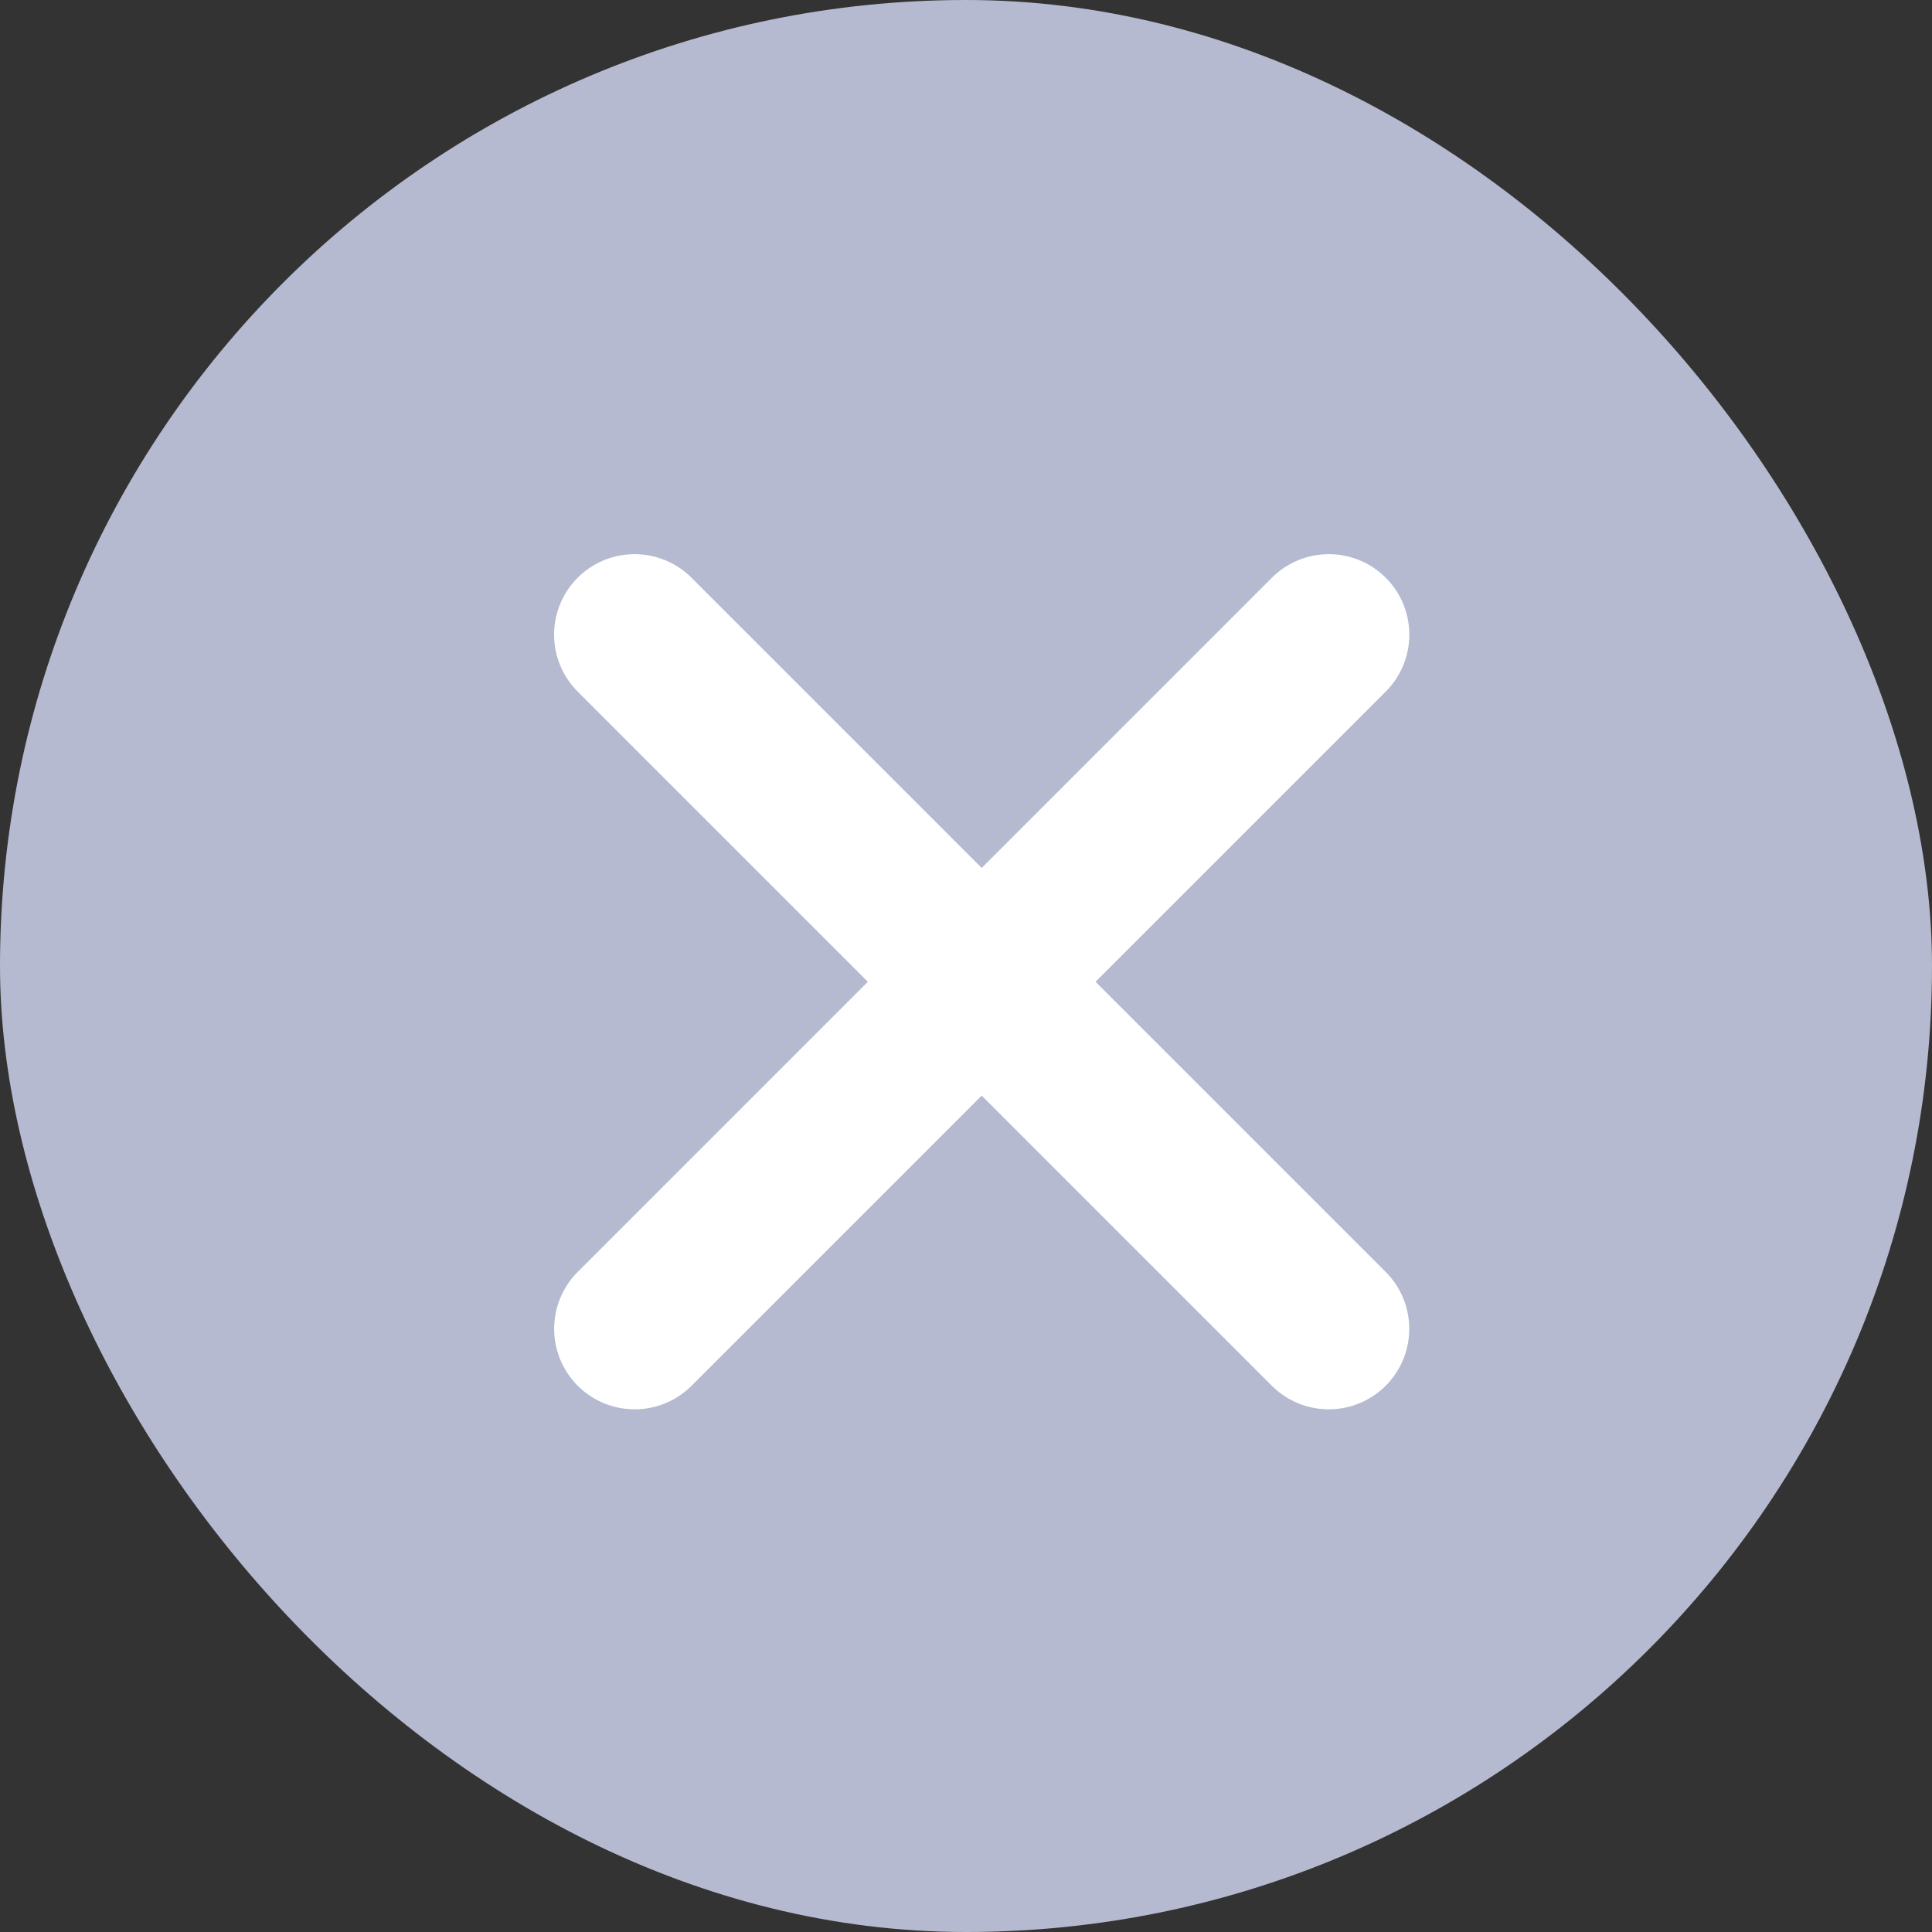 <svg xmlns="http://www.w3.org/2000/svg" width="24" height="24" viewBox="0 0 24 24">
  <rect x="0" y="0" width="24" height="24" fill="#333333" stroke="none"/>
  <g id="Group_11594" data-name="Group 11594" transform="translate(-1819 -271)">
    <rect id="Rectangle_14" data-name="Rectangle 14" width="24" height="24" rx="12" transform="translate(1819 271)" fill="#b5bad0"/>
    <g id="Group_11565" data-name="Group 11565" transform="translate(1831.195 274.572) rotate(45)">
      <line id="Line_192" data-name="Line 192" y2="12.195" transform="translate(6.098 0)" fill="none" stroke="#fff" stroke-linecap="round" stroke-width="2"/>
      <line id="Line_193" data-name="Line 193" y2="12.195" transform="translate(12.195 6.098) rotate(90)" fill="none" stroke="#fff" stroke-linecap="round" stroke-width="2"/>
    </g>
  </g>
</svg>
